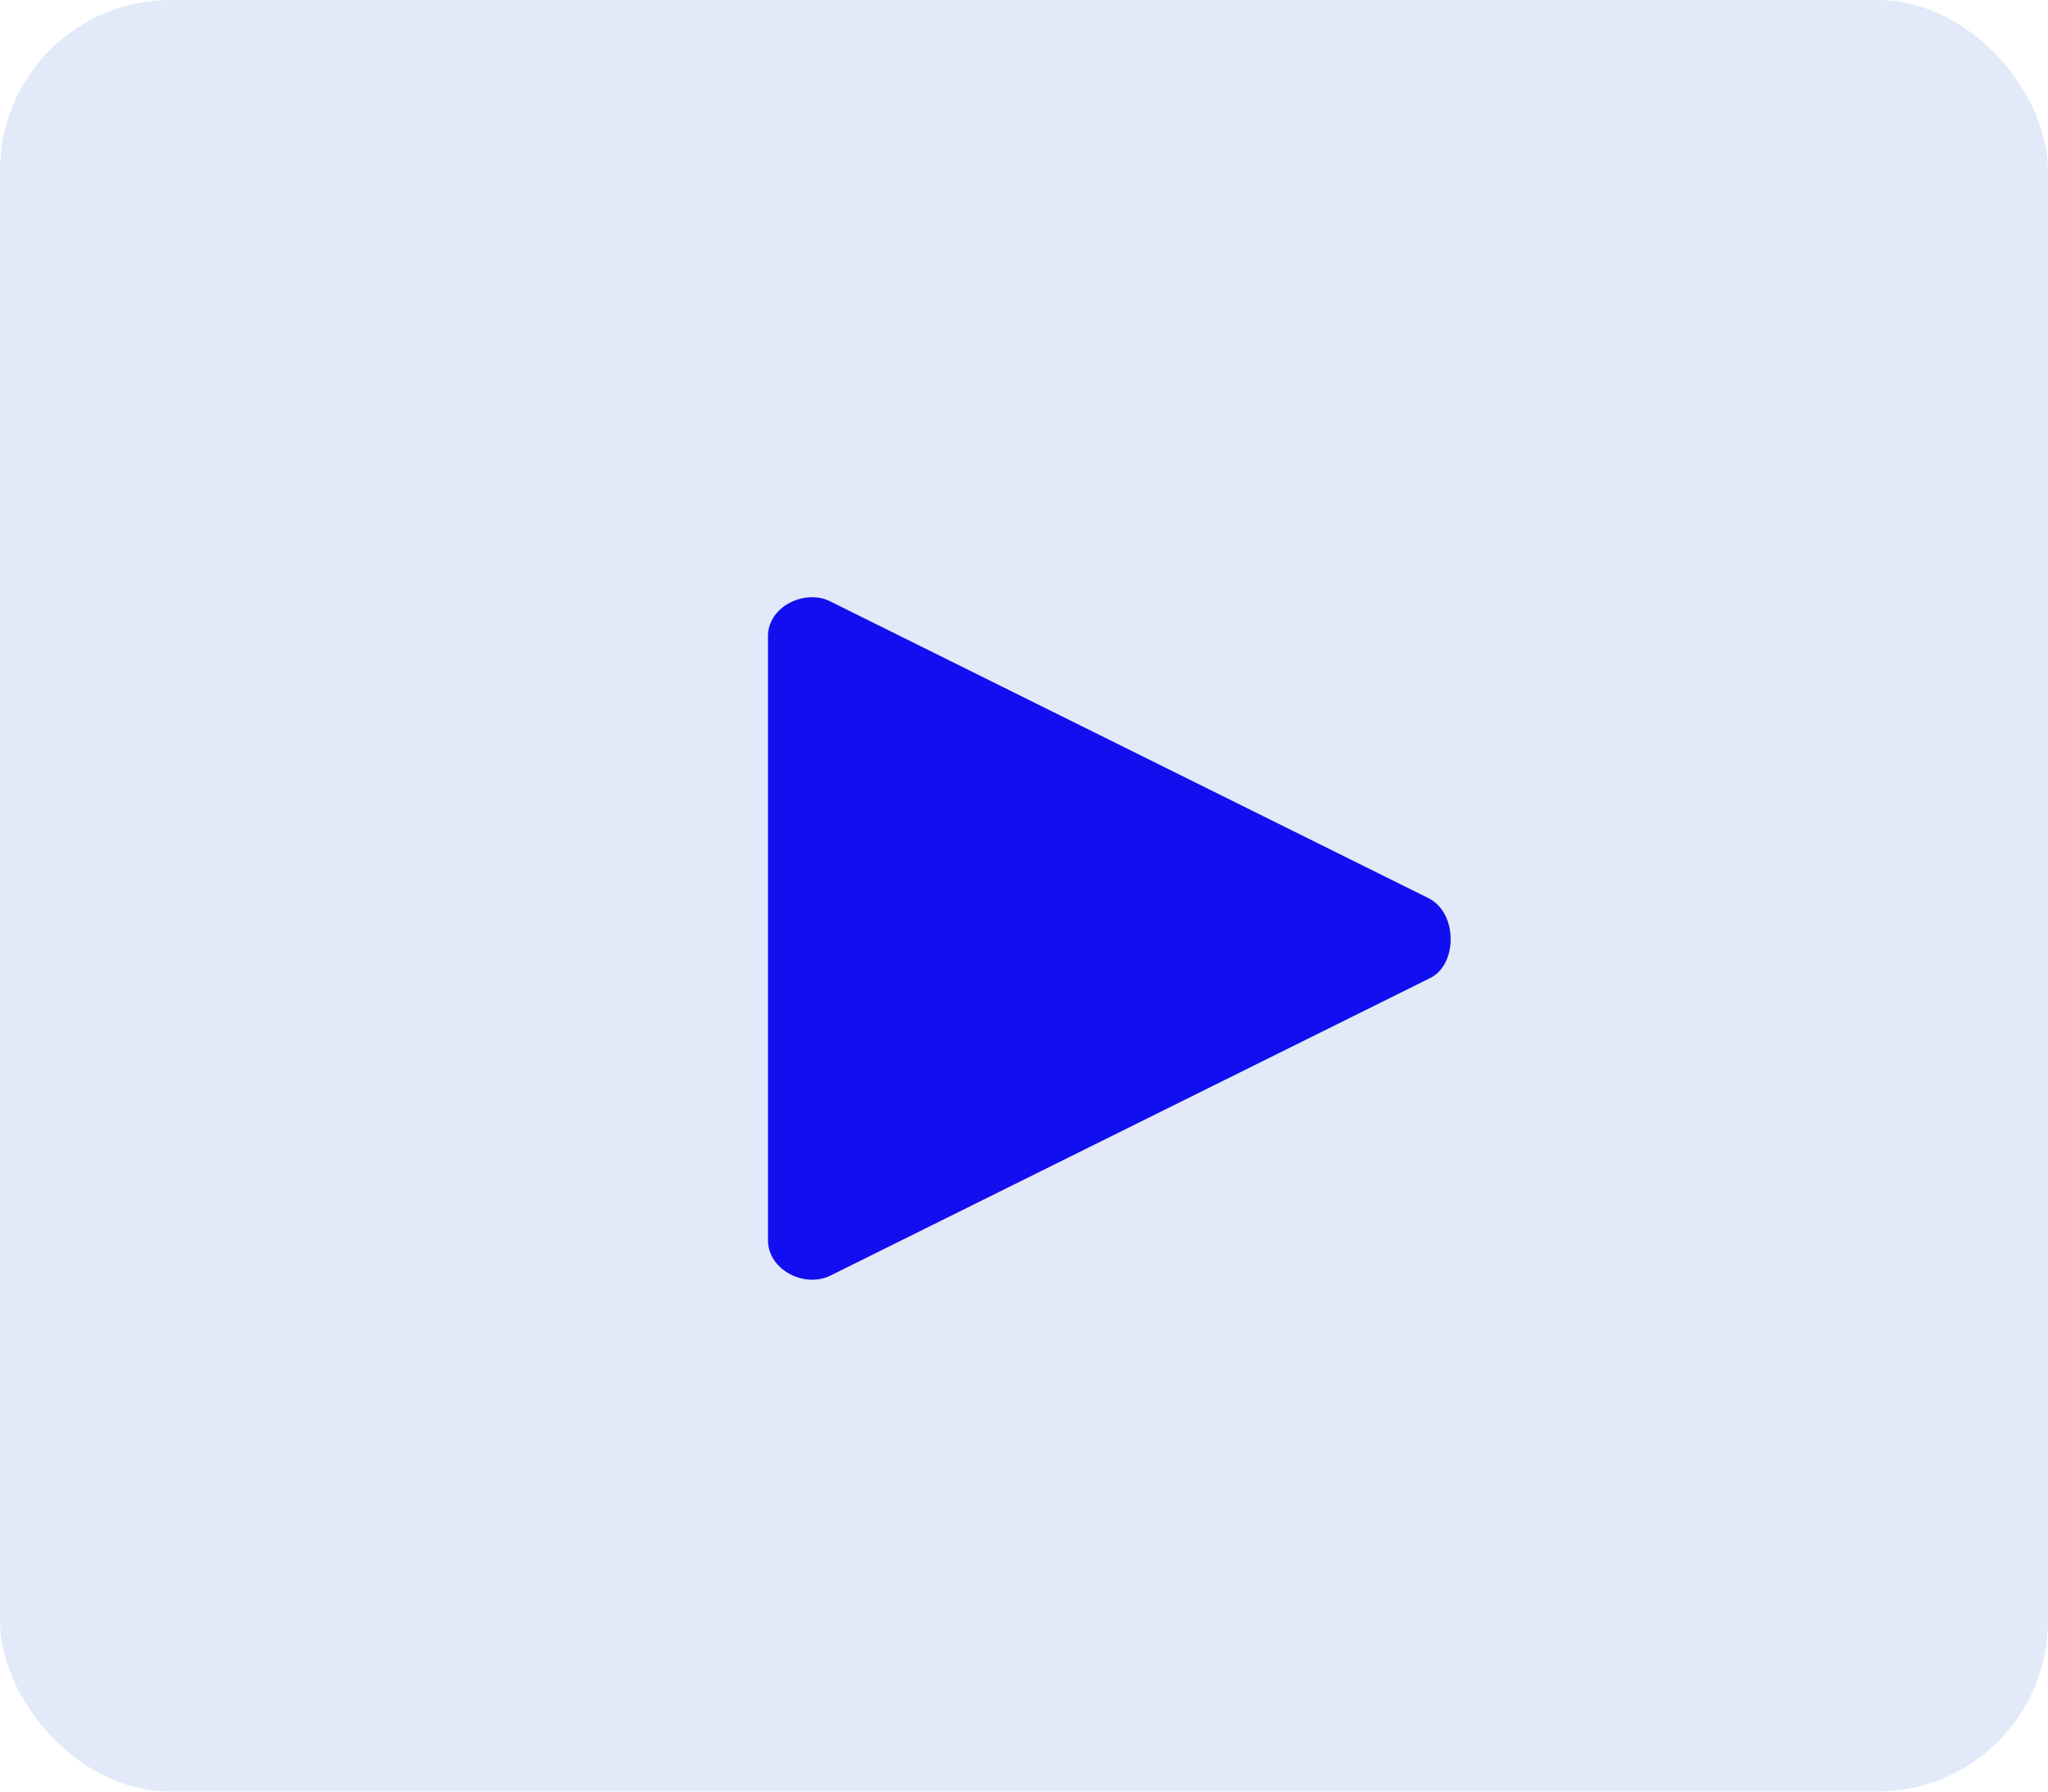 <?xml version="1.0" encoding="UTF-8"?>
<svg width="24px" height="21px" viewBox="0 0 24 21" version="1.1" xmlns="http://www.w3.org/2000/svg" xmlns:xlink="http://www.w3.org/1999/xlink">
    <!-- Generator: Sketch 61.1 (89650) - https://sketch.com -->
    <title>Group 13 Copy</title>
    <desc>Created with Sketch.</desc>
    <g id="Page-1" stroke="none" stroke-width="1" fill="none" fill-rule="evenodd">
        <g id="Desktop-HD-Copy-8" transform="translate(-440, -1574)">
            <g id="Group-19" transform="translate(147, 1552)">
                <g id="Group-13-Copy" transform="translate(293, 22)">
                    <rect id="Rectangle" fill="#E2E9F9" x="0" y="0" width="24" height="21" rx="2"></rect>
                    <path d="M17,7.456 L17,14.538 C17,14.888 16.564,15.107 16.259,14.947 L9.238,11.463 C8.918,11.303 8.918,10.706 9.253,10.531 L16.273,7.048 C16.564,6.902 17,7.106 17,7.456 Z" id="◂" fill="#120EF0" fill-rule="nonzero" transform="translate(13, 11) scale(-1, 1) translate(-13, -11) "></path>
                </g>
            </g>
        </g>
    </g>
</svg>